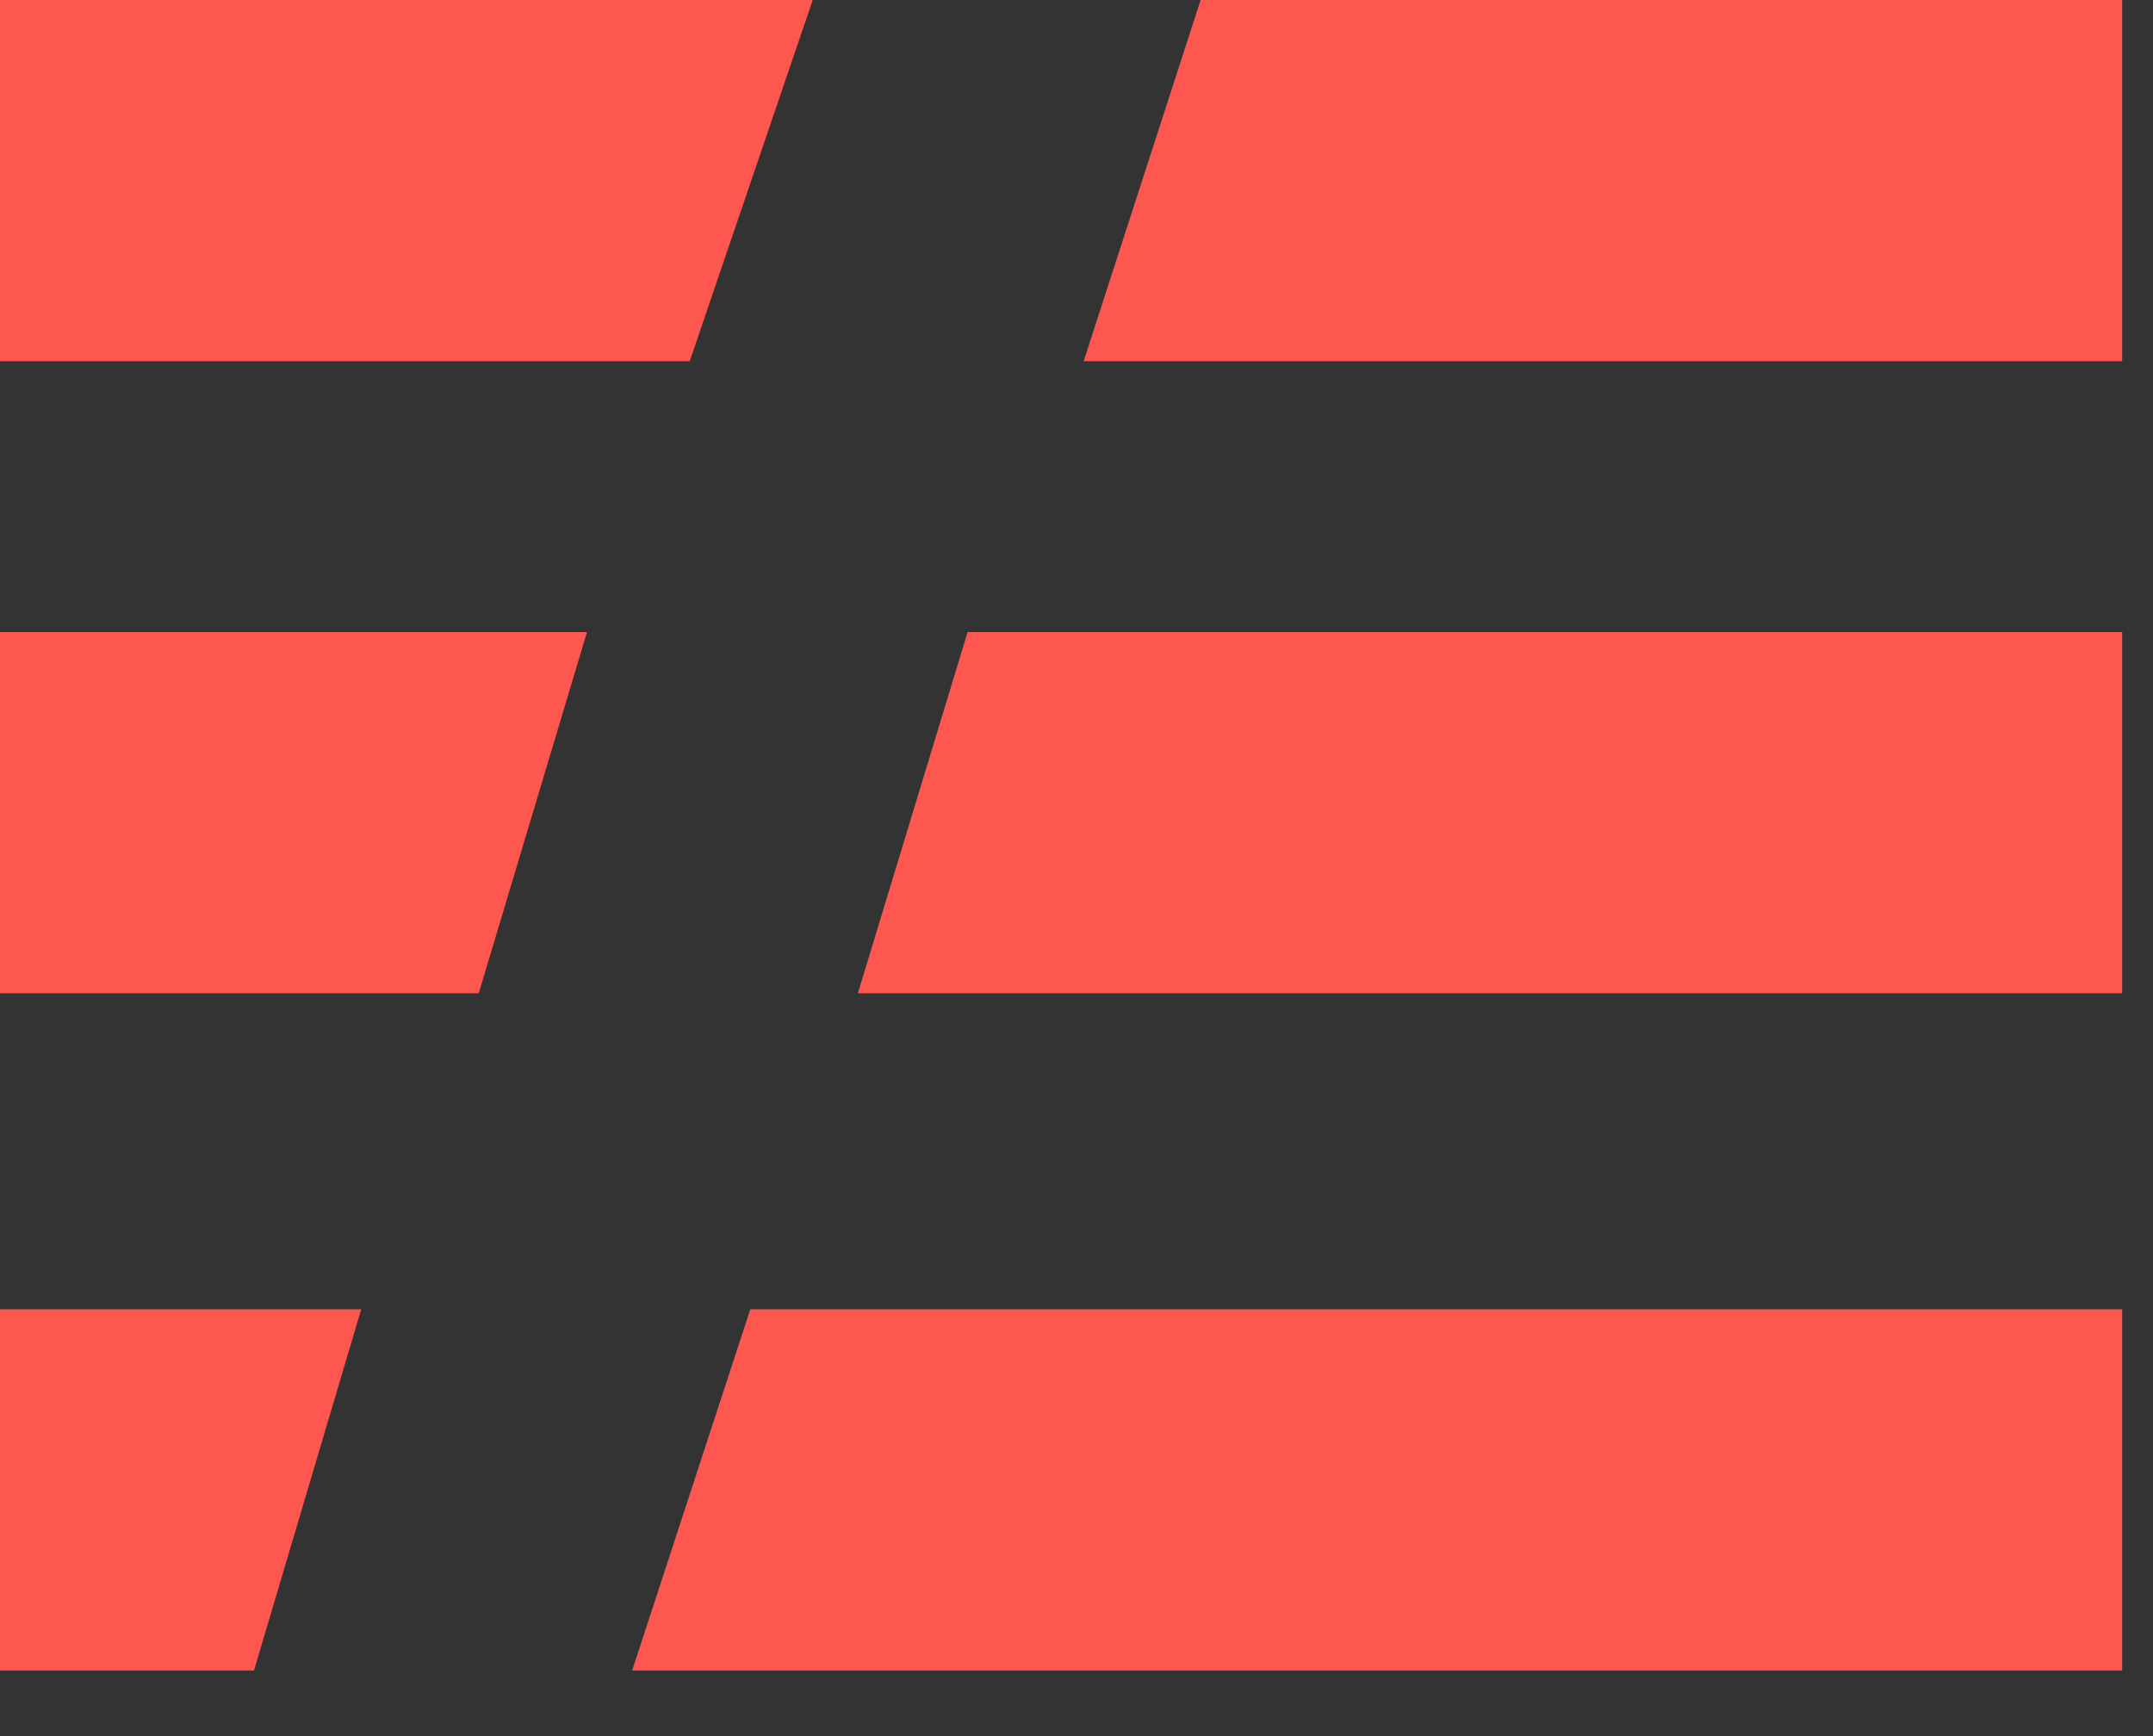 <svg width="31" height="25" viewBox="0 0 31 25" fill="none" xmlns="http://www.w3.org/2000/svg">
<rect x="0" y="0" width="31" height="25" fill="#333333" stroke="none"/>
<path d="M54.676 18.475C55.144 18.03 55.682 17.164 55.612 15.83C55.472 12.951 52.663 12.623 50.791 12.389C48.45 12.132 48.076 11.874 48.052 11.172C48.052 10.283 49.269 9.838 50.369 9.885C52.452 9.955 54.325 10.657 54.325 10.657L55.074 8.34C54.98 8.317 52.874 7.662 50.44 7.591C47.912 7.521 45.595 8.691 45.665 11.219C45.712 14.262 48.614 14.589 50.51 14.8C52.663 15.057 53.248 15.291 53.295 15.947C53.318 16.438 53.295 17.749 50.252 17.515C48.24 17.351 46.437 16.438 46.414 16.415L45.408 18.521C45.525 18.568 47.725 19.645 50.299 19.715C51.61 19.762 53.482 19.692 54.676 18.475ZM63.423 19.692C65.717 19.692 67.987 18.755 67.987 18.755L67.379 16.672C67.379 16.672 65.366 17.468 63.517 17.468C61.153 17.468 59.959 15.97 59.959 14.543H68.619L68.62 13.157C68.625 12.729 68.577 7.591 63.306 7.591C58.421 7.591 57.483 11.812 57.456 13.528L57.455 13.606C57.455 15.175 58.064 19.692 63.423 19.692ZM66.255 12.46H59.983C59.983 12.46 60.264 9.908 63.306 9.908C66.419 9.908 66.255 12.46 66.255 12.46ZM73.973 19.504V12.179C73.973 11.36 75.026 10.259 76.079 10.259H80.152V7.802H76.43C74.324 7.802 73.786 9.721 73.786 10.072L73.645 7.802H71.352V19.504H73.973ZM89.367 19.504L93.089 7.802H90.585L87.495 17.234L84.733 7.802H82.089L85.646 19.504H89.367ZM100.432 19.692C102.726 19.692 104.996 18.755 104.996 18.755L104.387 16.672C104.387 16.672 102.375 17.468 100.526 17.468C98.162 17.468 96.968 15.97 96.968 14.543H105.628L105.628 13.157C105.634 12.729 105.586 7.591 100.315 7.591C95.43 7.591 94.492 11.812 94.464 13.528L94.464 13.606C94.464 15.175 95.072 19.692 100.432 19.692ZM103.264 12.46H96.992C96.992 12.46 97.272 9.908 100.315 9.908C103.428 9.908 103.264 12.46 103.264 12.46ZM110.982 19.504V12.179C110.982 11.36 112.035 10.259 113.088 10.259H117.16V7.802H113.439C111.333 7.802 110.794 9.721 110.794 10.072L110.654 7.802H108.36V19.504H110.982ZM128.248 19.504V17.047H123.427V3.121H117.178V5.274H120.923V19.504H128.248ZM135.802 19.692C138.096 19.692 140.366 18.755 140.366 18.755L139.758 16.672C139.758 16.672 137.745 17.468 135.896 17.468C133.532 17.468 132.338 15.97 132.338 14.543H140.998L140.999 13.157C141.004 12.729 140.956 7.591 135.685 7.591C130.8 7.591 129.862 11.812 129.835 13.528L129.834 13.606C129.834 15.175 130.443 19.692 135.802 19.692ZM138.634 12.46H132.362C132.362 12.46 132.643 9.908 135.685 9.908C138.798 9.908 138.634 12.46 138.634 12.46ZM152.039 18.475C152.507 18.03 153.046 17.164 152.975 15.83C152.835 12.951 150.026 12.623 148.154 12.389C145.814 12.132 145.439 11.874 145.416 11.172C145.416 10.283 146.633 9.838 147.733 9.885C149.816 9.955 151.688 10.657 151.688 10.657L152.437 8.34C152.344 8.317 150.237 7.662 147.803 7.591C145.275 7.521 142.958 8.691 143.028 11.219C143.075 14.262 145.977 14.589 147.873 14.8C150.026 15.057 150.612 15.291 150.658 15.947C150.682 16.438 150.658 17.749 147.616 17.515C145.603 17.351 143.801 16.438 143.777 16.415L142.771 18.521C142.888 18.568 145.088 19.645 147.663 19.715C148.973 19.762 150.846 19.692 152.039 18.475ZM164.058 18.475C164.526 18.03 165.064 17.164 164.994 15.83C164.853 12.951 162.045 12.623 160.172 12.389C157.832 12.132 157.457 11.874 157.434 11.172C157.434 10.283 158.651 9.838 159.751 9.885C161.834 9.955 163.707 10.657 163.707 10.657L164.455 8.34C164.362 8.317 162.255 7.662 159.821 7.591C157.294 7.521 154.977 8.691 155.047 11.219C155.094 14.262 157.996 14.589 159.892 14.8C162.045 15.057 162.63 15.291 162.677 15.947C162.7 16.438 162.677 17.749 159.634 17.515C157.621 17.351 155.819 16.438 155.796 16.415L154.789 18.521C154.906 18.568 157.106 19.645 159.681 19.715C160.992 19.762 162.864 19.692 164.058 18.475Z" fill="white"/>
<path d="M9.931 5.201L11.702 0H0V5.201H9.931ZM30.556 5.201V0H17.287L15.603 5.201H30.556ZM6.893 14.303L8.452 9.102H0V14.303H6.893ZM30.556 14.303V9.102H13.932L12.352 14.303H30.556ZM3.657 24.055L5.201 18.854H0V24.055H3.657ZM30.556 24.055V18.854H10.803L9.102 24.055H30.556Z" fill="#FD5750"/>
</svg>
